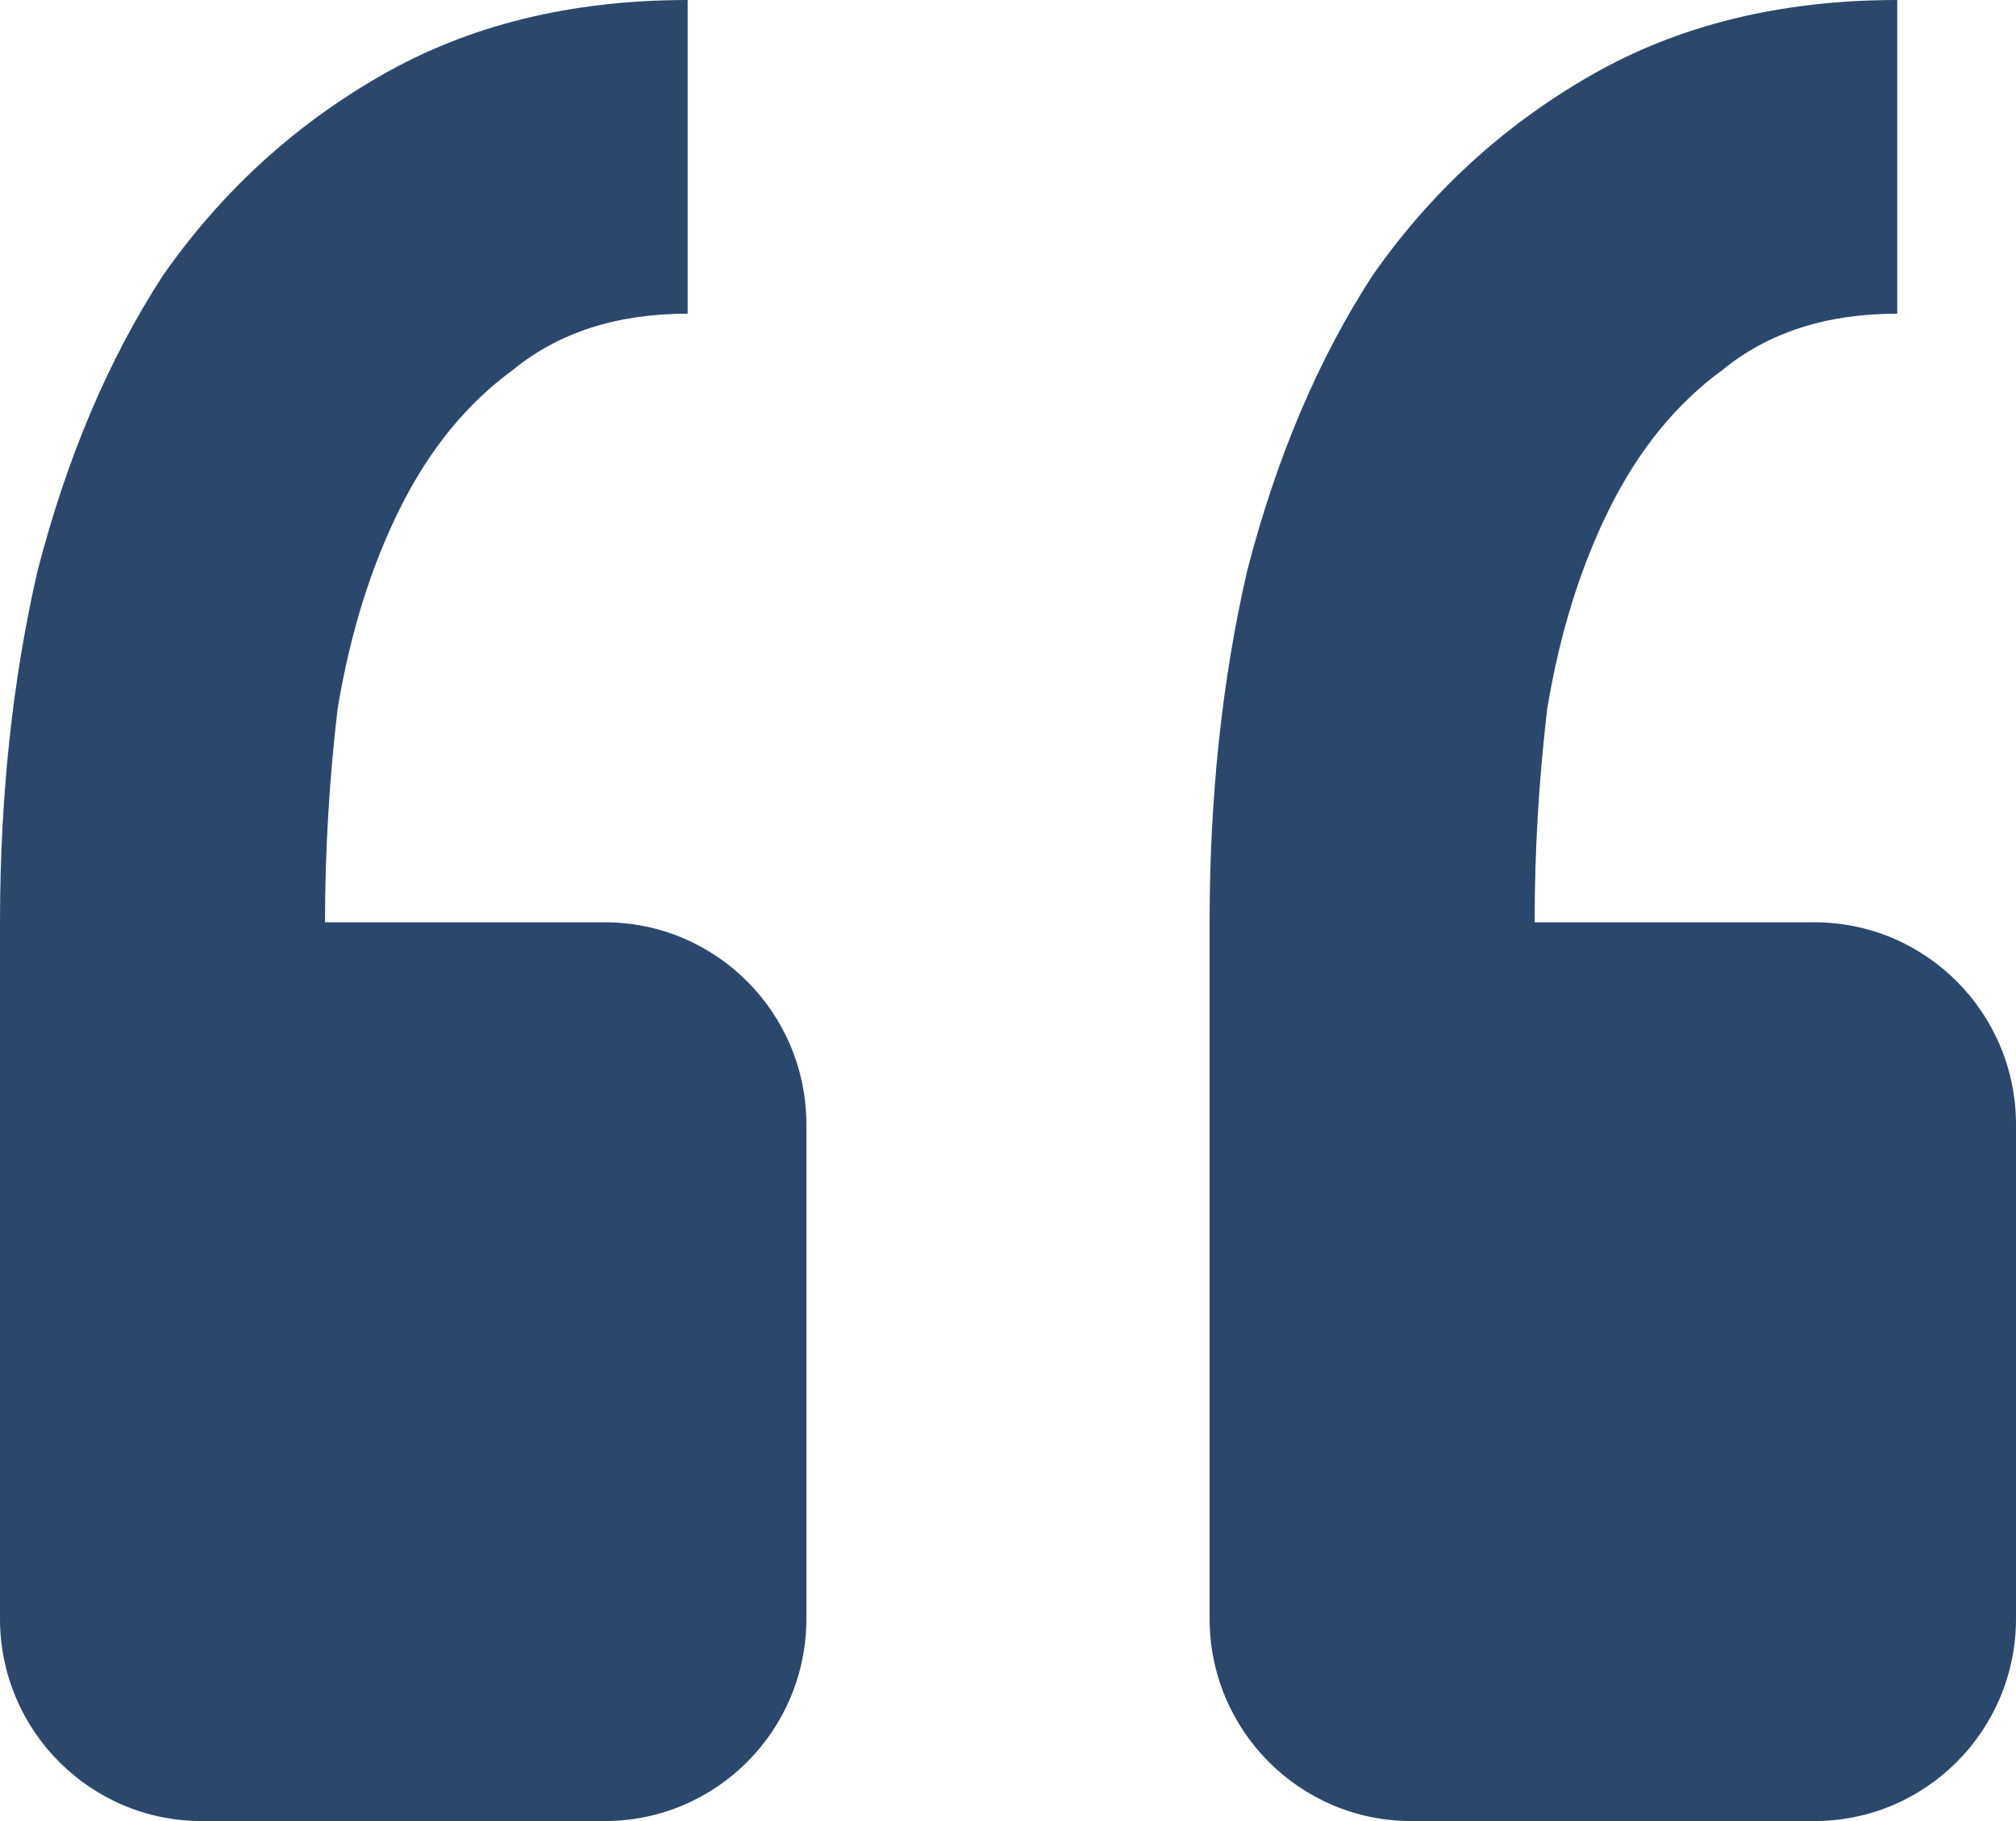 <svg width="31" height="28" viewBox="0 0 31 28" fill="none" xmlns="http://www.w3.org/2000/svg">
<path d="M27.9 28C29.612 28 31 26.607 31 24.889V17.292C31 15.574 29.612 14.181 27.9 14.181H23.598C23.598 13.088 23.663 11.994 23.791 10.901C23.983 9.743 24.303 8.714 24.752 7.814C25.201 6.914 25.777 6.206 26.482 5.692C27.187 5.113 28.084 4.823 29.174 4.823V0C27.379 0 25.809 0.386 24.464 1.158C23.118 1.929 21.996 2.958 21.099 4.245C20.266 5.531 19.625 7.042 19.177 8.779C18.792 10.451 18.6 12.252 18.6 14.181V24.889C18.6 26.607 19.988 28 21.7 28H27.9Z" fill="#2B486C"/>
<path d="M9.3 28C11.012 28 12.4 26.607 12.4 24.889V17.292C12.4 15.574 11.012 14.181 9.3 14.181H4.998C4.998 13.088 5.063 11.994 5.191 10.901C5.383 9.743 5.703 8.714 6.152 7.814C6.601 6.914 7.177 6.206 7.882 5.692C8.587 5.113 9.484 4.823 10.574 4.823V0C8.779 0 7.209 0.386 5.864 1.158C4.518 1.929 3.396 2.958 2.499 4.245C1.666 5.531 1.025 7.042 0.577 8.779C0.192 10.451 0 12.252 0 14.181V24.889C0 26.607 1.388 28 3.1 28H9.3Z" fill="#2B486C"/>
</svg>

